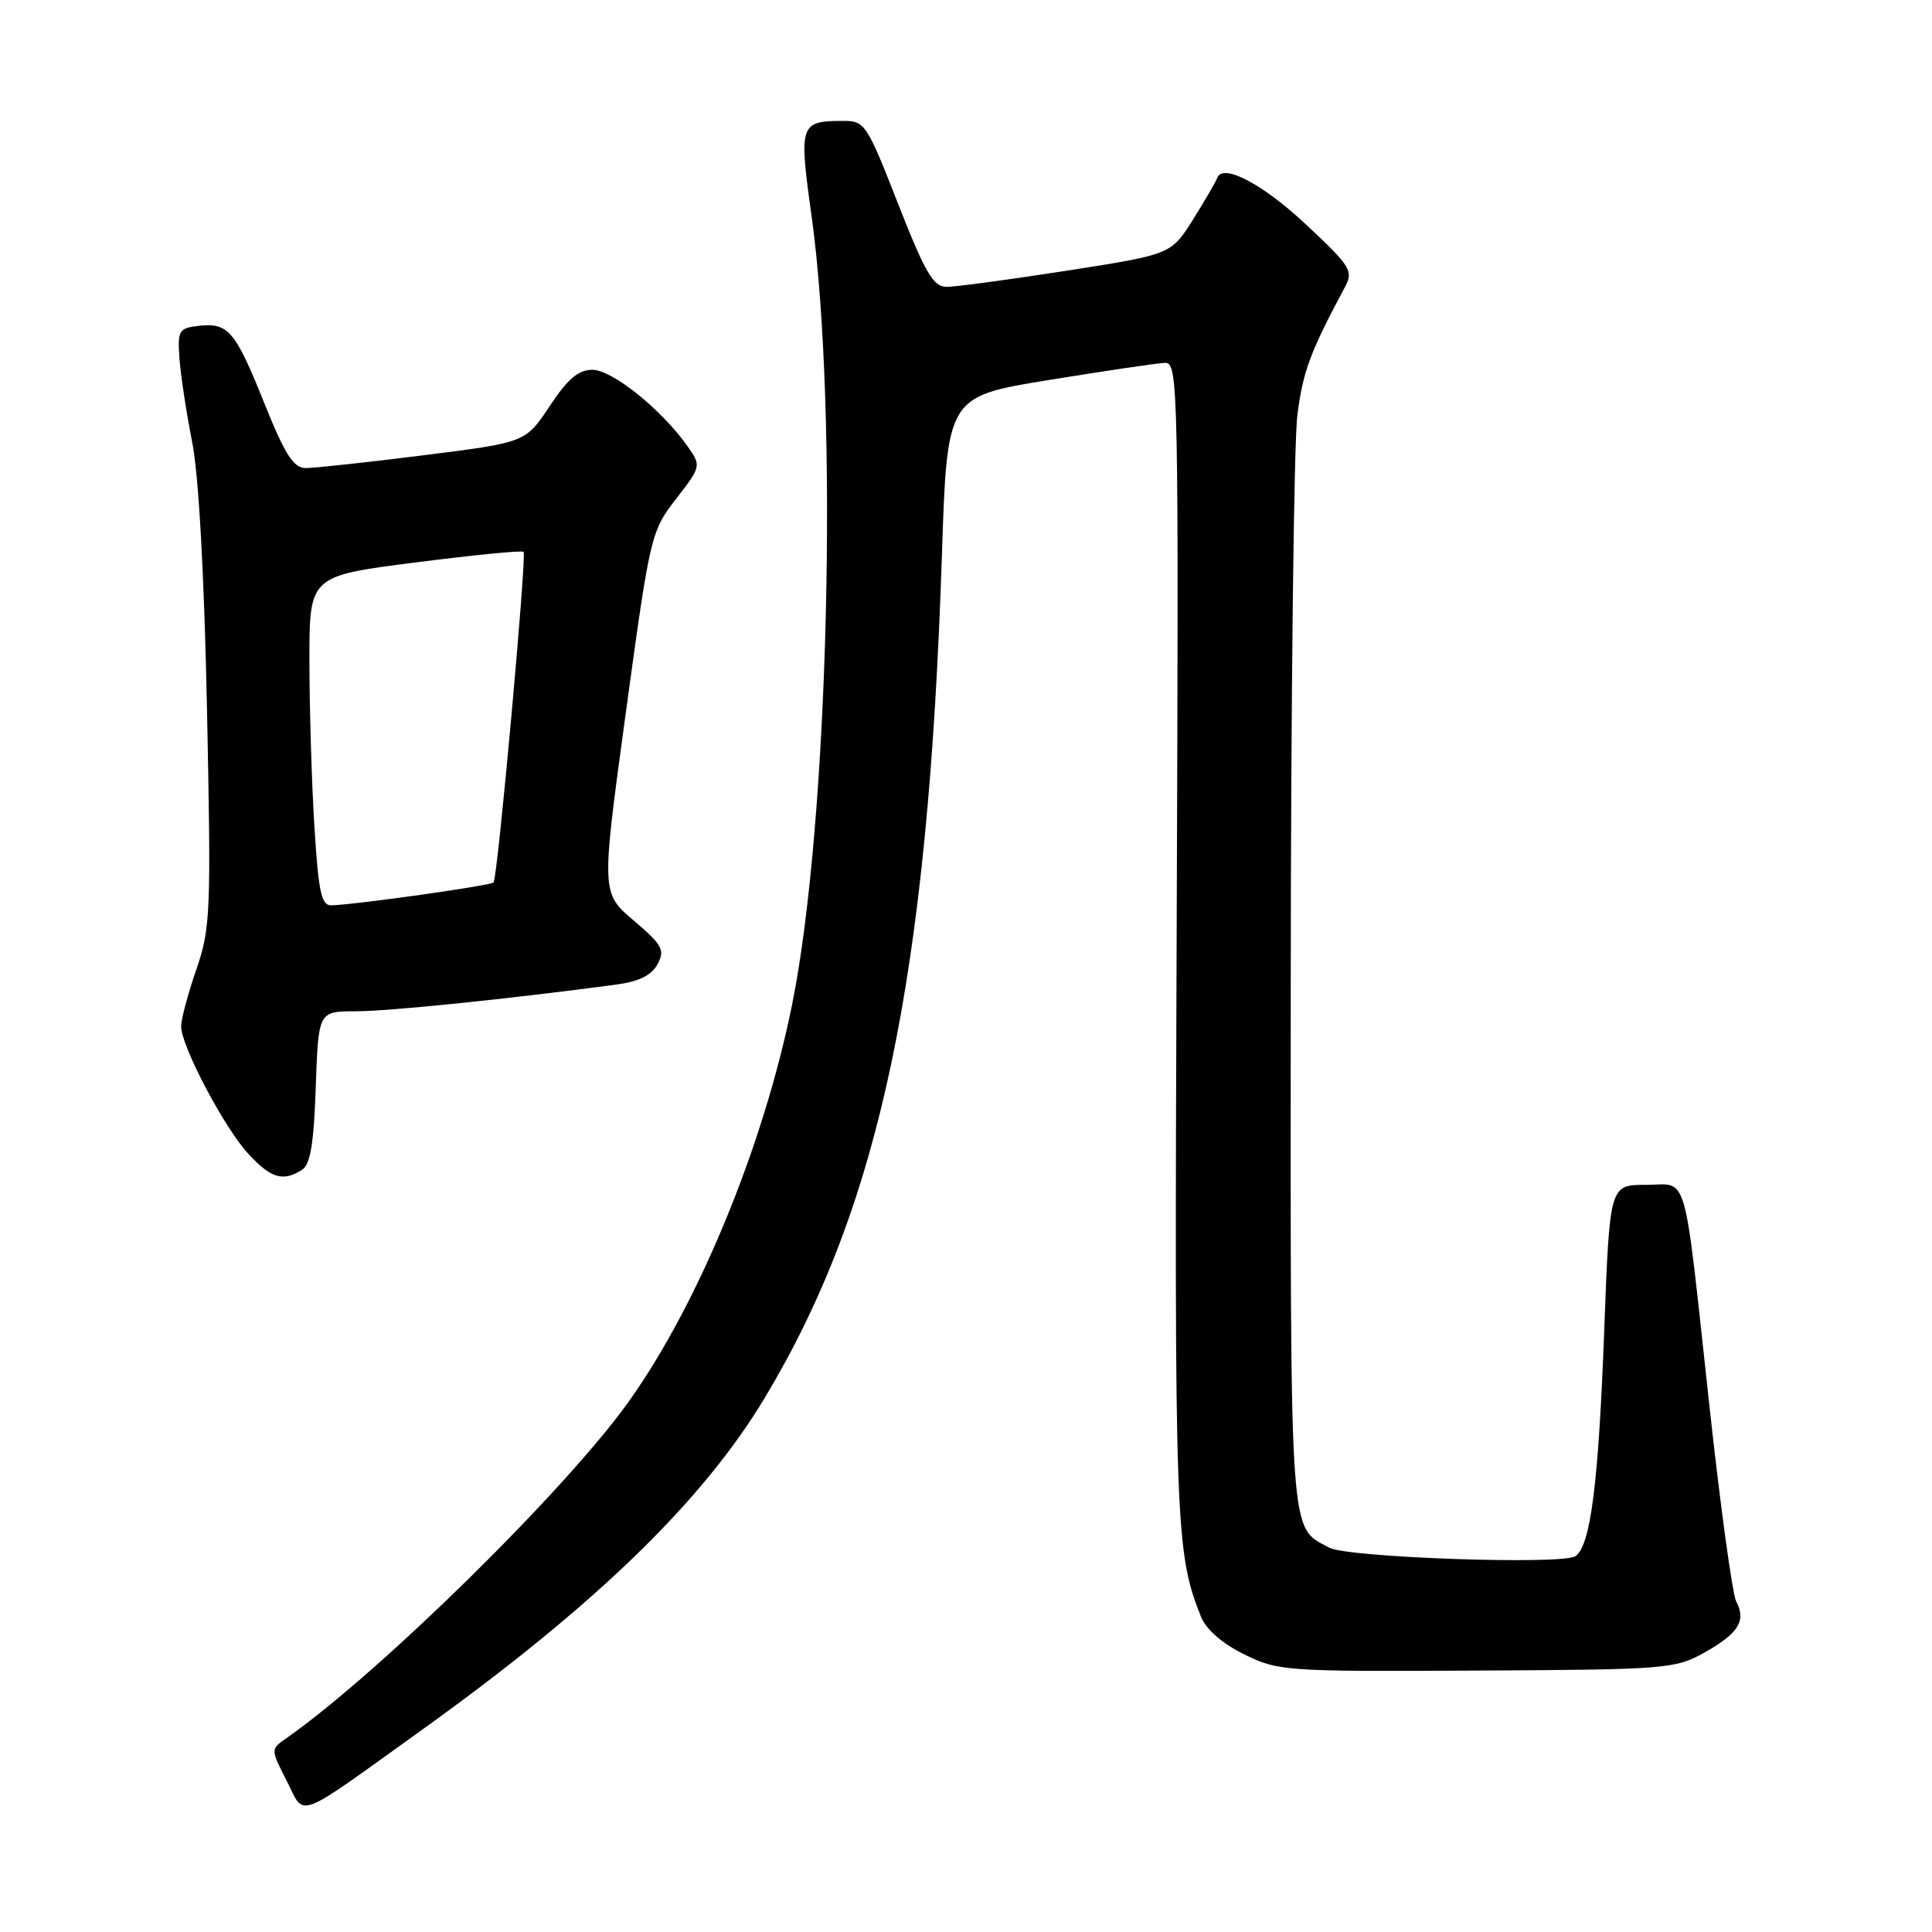 <?xml version="1.0" encoding="UTF-8" standalone="no"?>
<!DOCTYPE svg PUBLIC "-//W3C//DTD SVG 1.1//EN" "http://www.w3.org/Graphics/SVG/1.1/DTD/svg11.dtd" >
<svg xmlns="http://www.w3.org/2000/svg" xmlns:xlink="http://www.w3.org/1999/xlink" version="1.1" viewBox="0 0 256 256">
 <g >
 <path fill="currentColor"
d=" M 56.00 229.15 C 78.81 212.78 93.10 198.93 101.33 185.23 C 116.62 159.78 122.98 129.50 124.81 73.52 C 125.50 52.54 125.50 52.54 139.00 50.35 C 146.43 49.14 153.33 48.12 154.35 48.08 C 156.14 48.00 156.19 50.60 155.91 124.75 C 155.61 202.12 155.74 205.72 159.13 214.21 C 159.81 215.91 161.95 217.78 164.86 219.21 C 169.36 221.43 170.28 221.50 195.66 221.36 C 220.88 221.23 221.97 221.14 225.87 218.96 C 230.37 216.43 231.41 214.75 230.06 212.21 C 229.56 211.27 227.97 199.70 226.53 186.50 C 222.99 154.13 223.81 157.00 218.07 157.00 C 213.29 157.00 213.29 157.00 212.57 176.25 C 211.81 196.67 210.75 204.89 208.74 206.21 C 206.96 207.37 178.60 206.39 176.15 205.08 C 170.80 202.22 171.00 205.08 171.03 130.53 C 171.05 92.56 171.44 58.58 171.91 55.00 C 172.66 49.19 173.57 46.71 178.17 38.12 C 179.36 35.89 179.05 35.38 173.21 29.89 C 167.35 24.38 162.01 21.56 161.28 23.59 C 161.10 24.09 159.66 26.57 158.07 29.11 C 155.17 33.71 155.17 33.71 141.34 35.87 C 133.73 37.05 126.56 38.02 125.41 38.01 C 123.67 38.00 122.57 36.11 119.00 27.00 C 114.80 16.29 114.61 16.00 111.59 16.02 C 105.99 16.04 105.84 16.48 107.53 28.56 C 111.15 54.57 109.81 109.11 104.96 133.10 C 101.19 151.79 92.58 172.71 83.33 185.69 C 75.03 197.35 50.27 221.70 37.92 230.34 C 35.85 231.79 35.85 231.79 37.99 235.97 C 40.48 240.86 38.81 241.49 56.00 229.15 Z  M 40.00 155.02 C 41.13 154.31 41.58 151.59 41.84 144.04 C 42.19 134.00 42.19 134.00 47.18 134.00 C 51.48 134.00 67.48 132.36 81.75 130.45 C 84.68 130.05 86.35 129.22 87.13 127.76 C 88.13 125.88 87.77 125.21 83.96 121.97 C 79.66 118.30 79.66 118.30 82.93 94.40 C 86.14 70.91 86.25 70.43 89.57 66.12 C 92.95 61.74 92.95 61.74 91.02 59.02 C 87.57 54.18 81.10 49.00 78.50 49.00 C 76.64 49.00 75.22 50.20 72.83 53.82 C 69.64 58.63 69.64 58.63 56.07 60.33 C 48.61 61.27 41.59 62.03 40.48 62.02 C 38.89 62.00 37.75 60.21 35.04 53.47 C 31.17 43.81 30.25 42.73 26.31 43.18 C 23.70 43.48 23.52 43.78 23.78 47.50 C 23.94 49.70 24.69 54.65 25.45 58.50 C 26.33 62.91 27.06 76.08 27.43 94.07 C 27.98 120.94 27.90 122.98 26.01 128.48 C 24.90 131.69 24.00 135.07 24.00 136.00 C 24.00 138.61 29.78 149.56 32.96 152.95 C 35.93 156.14 37.50 156.60 40.00 155.02 Z  M 41.65 109.34 C 41.29 103.48 41.00 93.66 41.00 87.51 C 41.00 76.32 41.00 76.32 55.04 74.53 C 62.75 73.54 69.21 72.91 69.38 73.12 C 69.81 73.65 65.93 116.40 65.40 116.93 C 64.98 117.36 46.99 119.89 43.90 119.96 C 42.58 119.99 42.19 118.19 41.65 109.34 Z "/>
</g>
</svg>